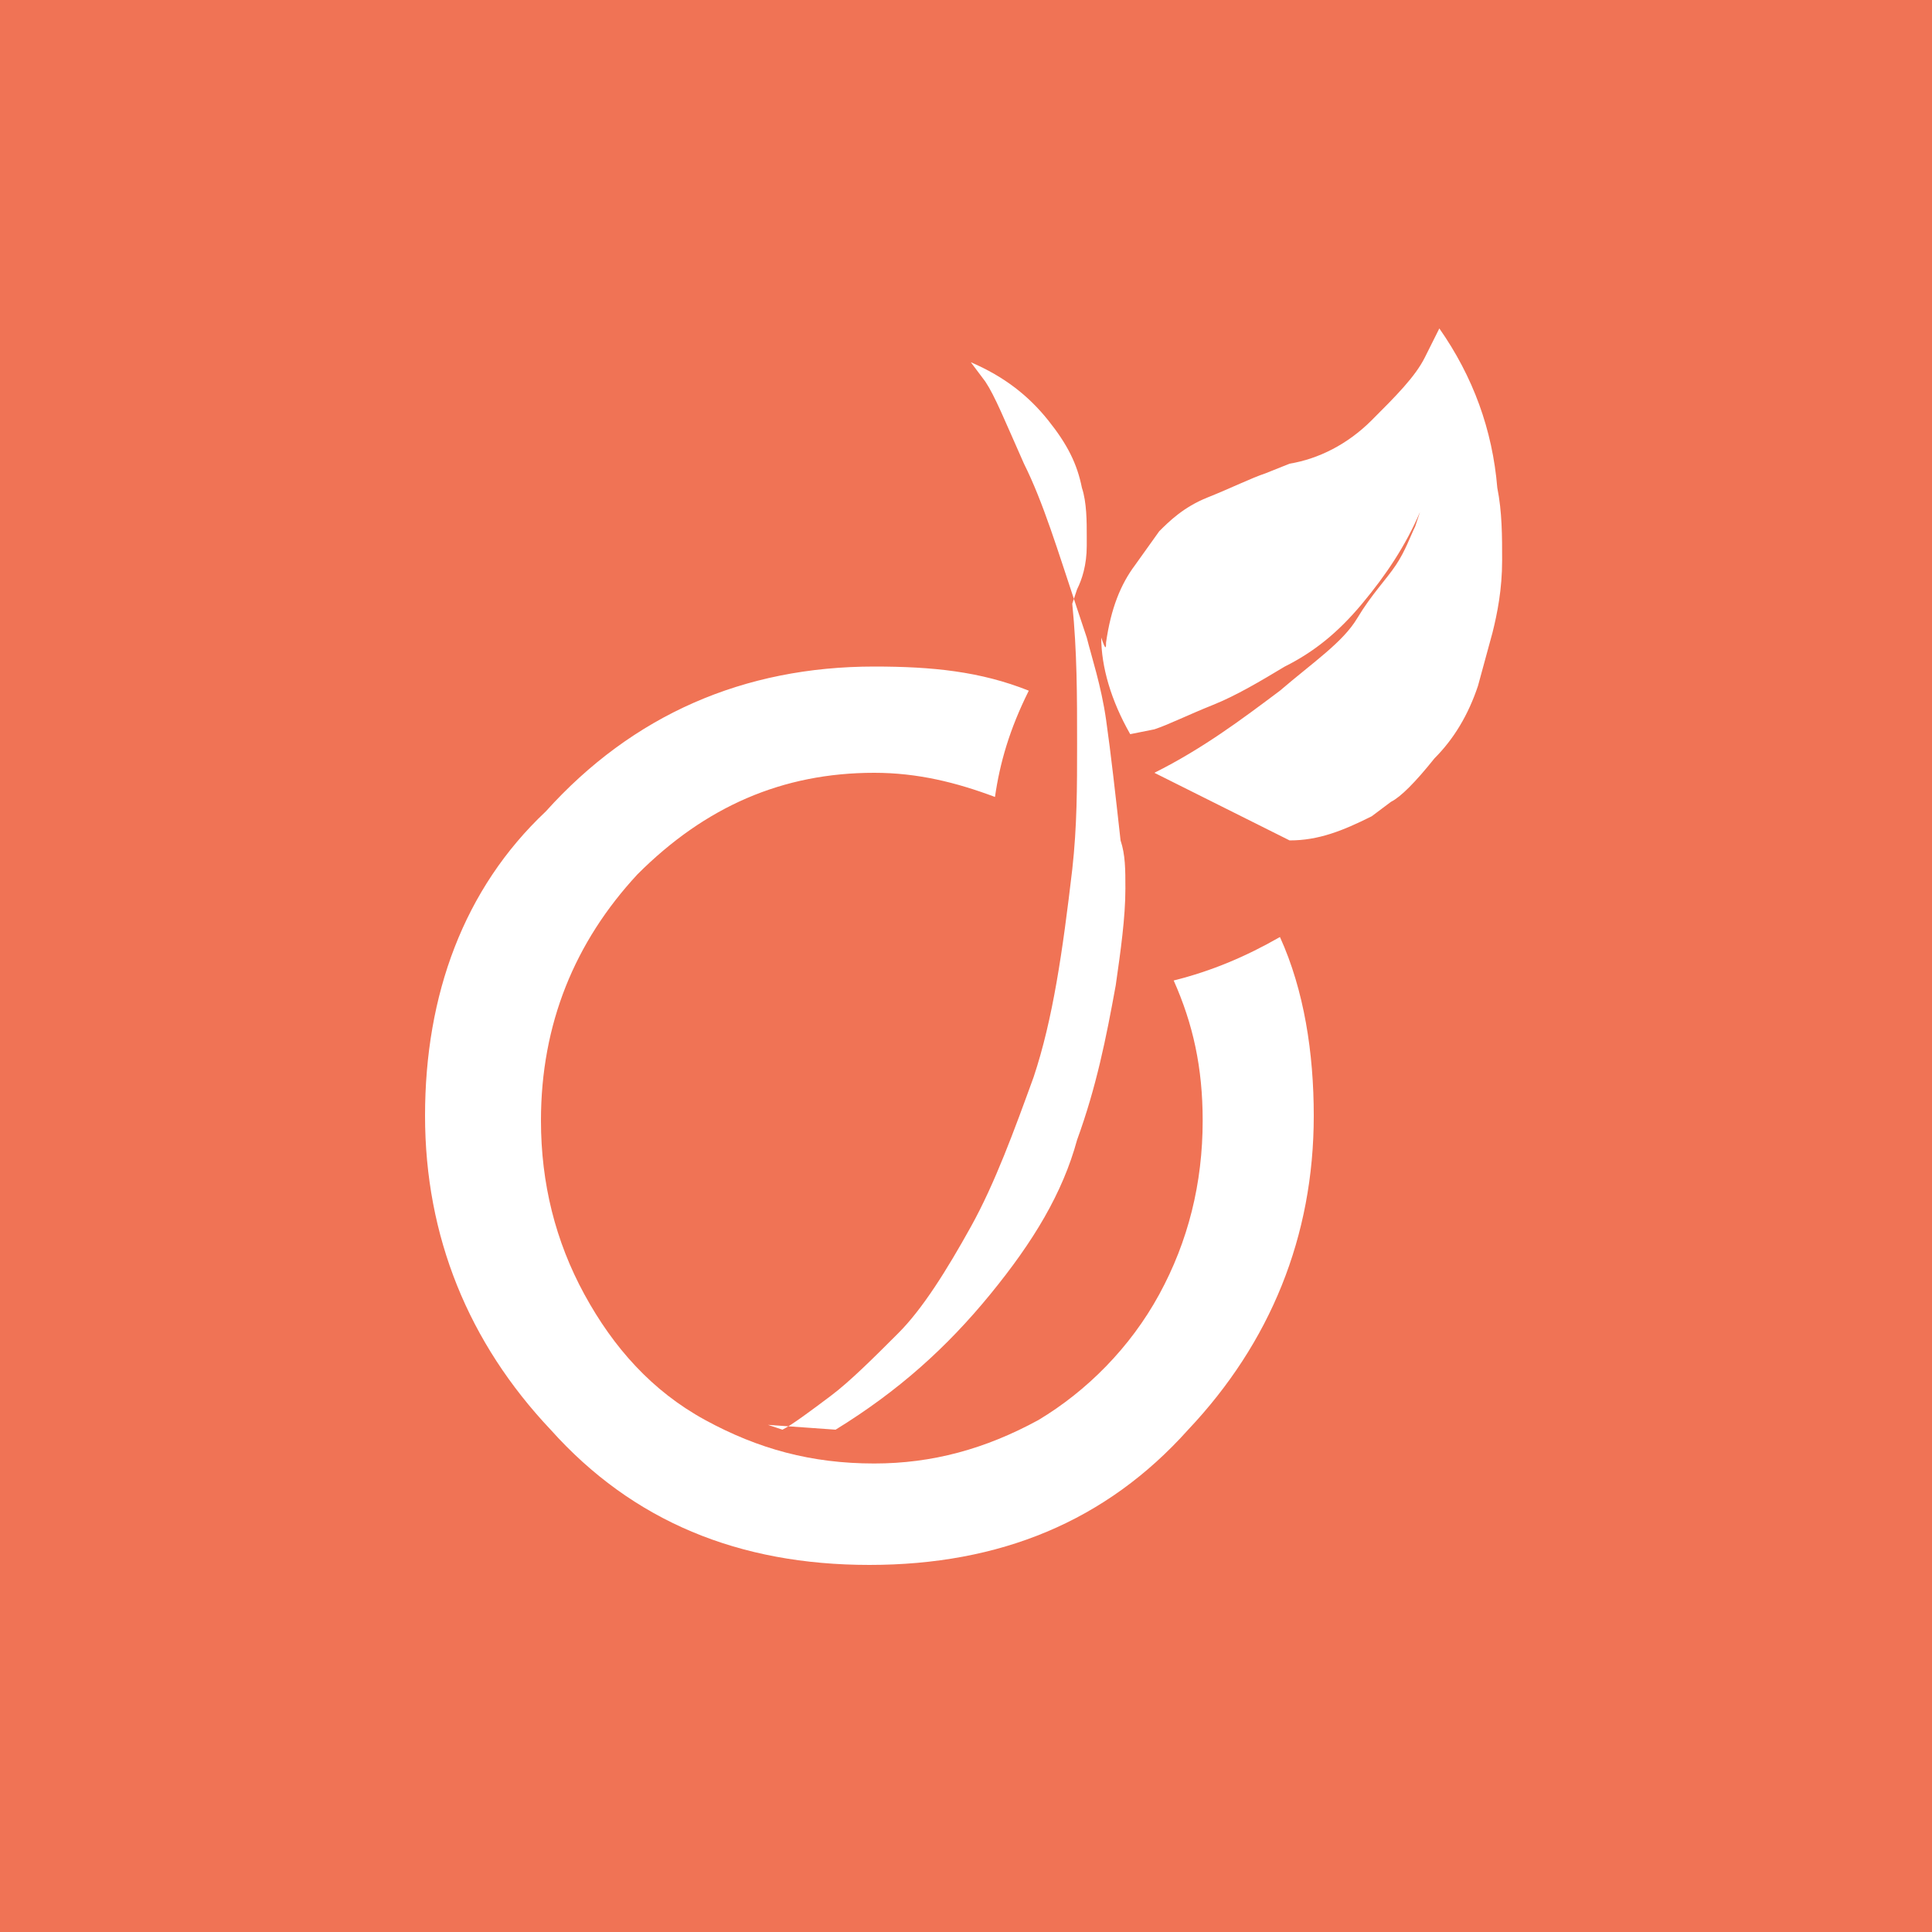 <svg xmlns="http://www.w3.org/2000/svg" viewBox="0 0 40 40"><path
    fill="#f07355"
    d="M0 0h40v40H0z"
  /><path
    d="M8.8 23.1c0 2.5.9 4.7 2.6 6.5 1.7 1.9 3.9 2.8 6.6 2.8 2.7 0 4.9-.9 6.6-2.8 1.7-1.8 2.6-4 2.6-6.5 0-1.3-.2-2.6-.7-3.7-.7.4-1.4.7-2.2.9.4.9.6 1.8.6 2.9 0 1.3-.3 2.5-.9 3.6-.6 1.1-1.5 2-2.5 2.6-1.1.6-2.2.9-3.4.9-1.3 0-2.4-.3-3.5-.9-1.1-.6-1.9-1.5-2.5-2.6-.6-1.1-.9-2.3-.9-3.6 0-2 .7-3.7 2-5.1 1.4-1.4 3-2.1 4.9-2.1.9 0 1.7.2 2.5.5.1-.7.3-1.4.7-2.2-1-.4-2-.5-3.2-.5-2.7 0-5 1-6.8 3-1.7 1.6-2.5 3.8-2.5 6.3zm7.1 6.4l1.4.1c1.3-.8 2.3-1.7 3.2-2.8.9-1.1 1.5-2.1 1.8-3.2.4-1.1.6-2.1.8-3.2.1-.7.2-1.4.2-2 0-.4 0-.7-.1-1-.1-.9-.2-1.8-.3-2.5-.1-.7-.3-1.3-.4-1.7l-.2-.6c-.4-1.2-.7-2.2-1.1-3-.4-.9-.6-1.4-.8-1.7l-.3-.4c.7.3 1.2.7 1.6 1.2.4.5.6.9.7 1.4.1.3.1.7.1 1v.2c0 .4-.1.7-.2.9l-.1.3c.1 1 .1 1.9.1 2.9 0 .9 0 1.7-.1 2.6-.2 1.7-.4 3.1-.8 4.3-.4 1.1-.8 2.2-1.3 3.1-.5.9-1 1.7-1.5 2.2-.5.5-1 1-1.4 1.3-.4.3-.8.6-1 .7l-.3-.1zm7-16.2c.1-.7.3-1.2.6-1.6l.5-.7c.2-.2.5-.5 1-.7.5-.2.9-.4 1.2-.5l.5-.2c.6-.1 1.2-.4 1.7-.9s.9-.9 1.1-1.3l.3-.6c.7 1 1.1 2.1 1.2 3.3.1.5.1 1 .1 1.5 0 .6-.1 1.1-.2 1.5l-.3 1.1c-.2.6-.5 1.1-.9 1.5-.4.5-.7.8-.9.9l-.4.3c-.6.3-1.1.5-1.7.5L23.9 16c1-.5 1.8-1.1 2.6-1.7.7-.6 1.3-1 1.6-1.5s.6-.8.8-1.1c.2-.3.3-.6.4-.8l.1-.3c-.3.7-.7 1.3-1.2 1.9-.5.6-1 1-1.6 1.3-.5.3-1 .6-1.5.8-.5.2-.9.4-1.2.5l-.5.1c-.4-.7-.6-1.4-.6-2 .1.3.1.2.1.1z"
    fill="#fff"
  /></svg>
